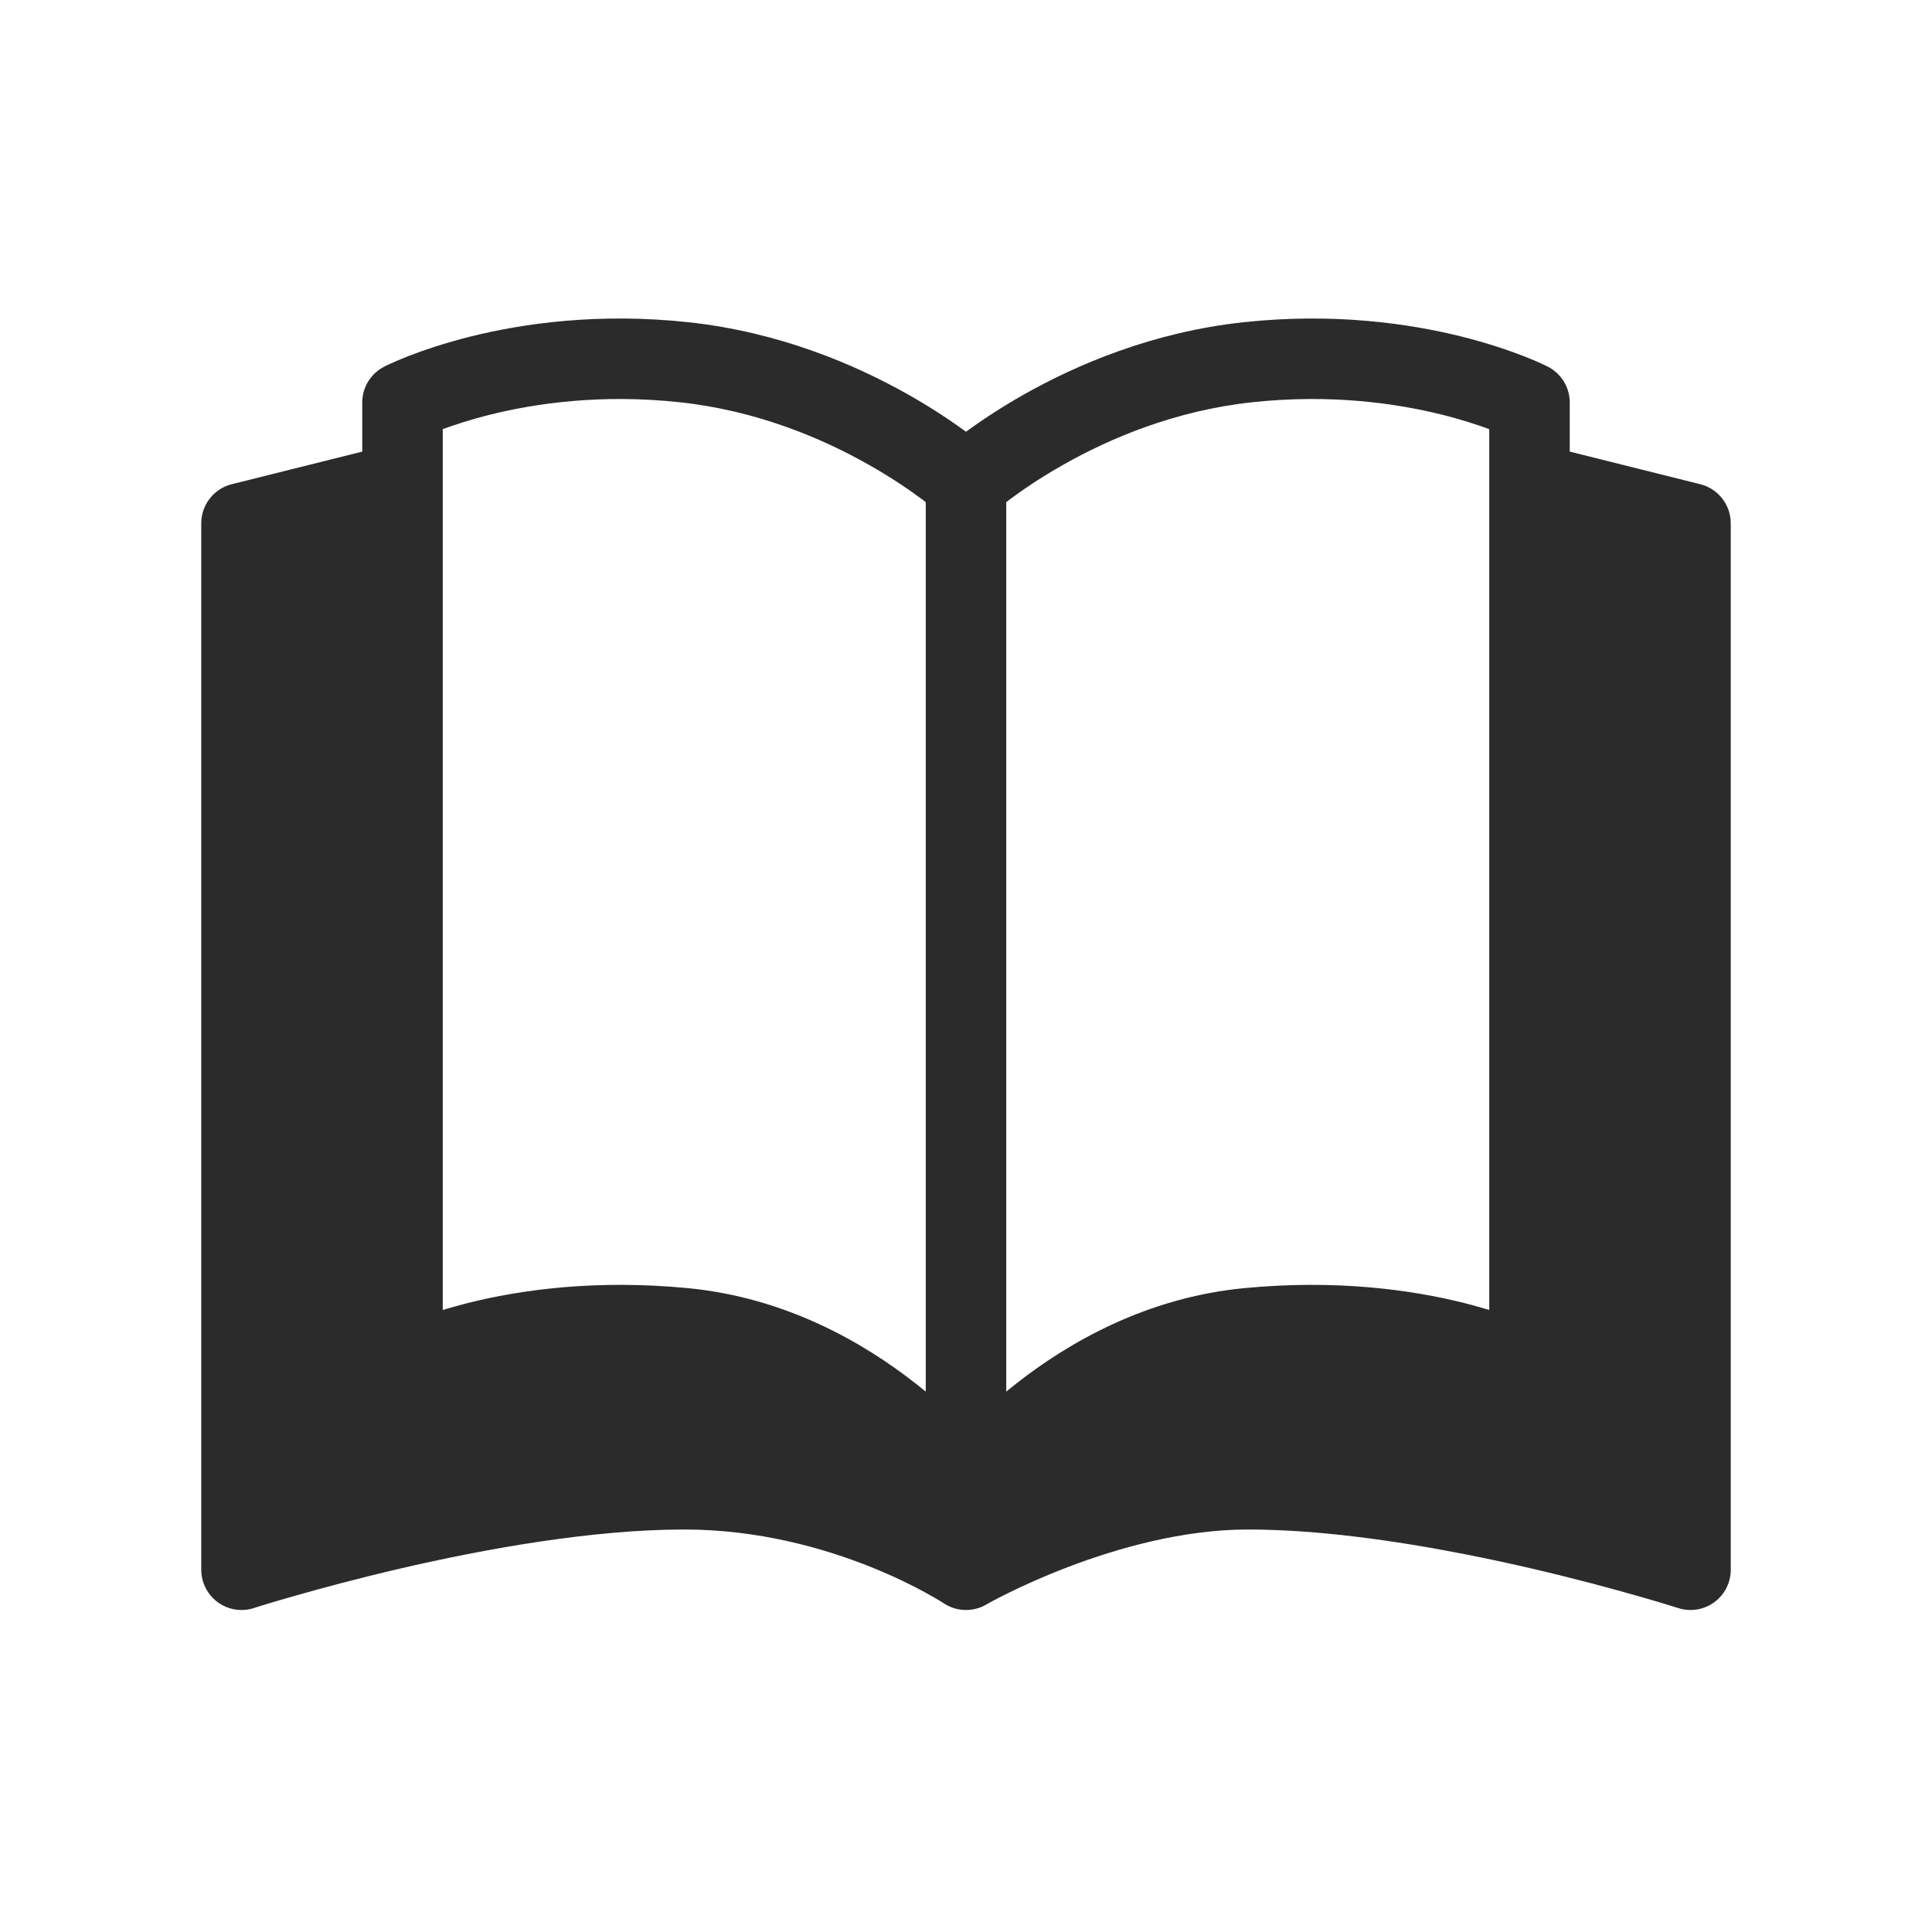 <svg width="24" height="24" viewBox="0 0 24 24" fill="none" xmlns="http://www.w3.org/2000/svg">
<path fill-rule="evenodd" clip-rule="evenodd" d="M5.847 4.18C6.507 4.016 7.442 3.883 8.554 4.003C9.683 4.125 10.624 4.53 11.278 4.899C11.579 5.069 11.823 5.234 12 5.363C12.177 5.234 12.421 5.069 12.722 4.899C13.376 4.53 14.317 4.125 15.446 4.003C16.558 3.883 17.493 4.016 18.153 4.18C18.483 4.263 18.745 4.353 18.928 4.424C19.02 4.46 19.091 4.491 19.142 4.514C19.167 4.525 19.187 4.535 19.201 4.542L19.219 4.55L19.224 4.553L19.227 4.554L19.228 4.555C19.395 4.641 19.5 4.812 19.5 5V5.61L21.121 6.015C21.344 6.071 21.5 6.271 21.5 6.5V19.488C21.501 19.518 21.499 19.548 21.494 19.578C21.457 19.817 21.25 20 21 20C20.944 20 20.889 19.991 20.839 19.973L20.837 19.973L20.815 19.966C20.793 19.959 20.759 19.948 20.716 19.935C20.629 19.909 20.502 19.87 20.341 19.825C20.019 19.733 19.564 19.61 19.037 19.487C18.771 19.425 18.489 19.364 18.197 19.307C17.32 19.135 16.357 19 15.5 19C15.5 19 15.5 19 15.5 19C14.702 19 13.891 19.228 13.265 19.467C12.955 19.585 12.698 19.704 12.519 19.792C12.43 19.836 12.361 19.872 12.315 19.897C12.292 19.91 12.275 19.919 12.264 19.925L12.258 19.929C12.228 19.947 12.196 19.962 12.163 19.973C12.118 19.988 12.072 19.997 12.025 19.999C11.941 20.004 11.854 19.987 11.774 19.946C11.755 19.936 11.736 19.925 11.718 19.913L11.714 19.91L11.696 19.899L11.672 19.884C11.633 19.861 11.573 19.826 11.495 19.783C11.338 19.697 11.106 19.581 10.814 19.464C10.229 19.23 9.419 19 8.5 19C7.358 19 6.027 19.24 4.963 19.487C4.436 19.61 3.981 19.733 3.659 19.825C3.498 19.87 3.371 19.909 3.284 19.935C3.241 19.948 3.208 19.959 3.185 19.966L3.162 19.973C3.112 19.991 3.057 20 3 20C2.724 20 2.5 19.776 2.5 19.5V6.5C2.5 6.271 2.656 6.071 2.879 6.015L4.5 5.61V5C4.5 4.812 4.605 4.641 4.772 4.555L4.773 4.554L4.776 4.553L4.781 4.55L4.799 4.542C4.813 4.535 4.833 4.525 4.858 4.514C4.909 4.491 4.98 4.46 5.072 4.424C5.255 4.353 5.517 4.263 5.847 4.18ZM18.5 5.331V5.989C18.5 5.997 18.5 6.004 18.5 6.011V16.273C18.404 16.244 18.3 16.215 18.187 16.186C17.535 16.023 16.603 15.891 15.452 16.002C14.239 16.12 13.276 16.676 12.626 17.186C12.583 17.22 12.541 17.254 12.5 17.287L12.5 6.238C12.516 6.225 12.534 6.212 12.552 6.198C12.703 6.086 12.928 5.931 13.214 5.77C13.788 5.445 14.598 5.1 15.554 4.997C16.527 4.892 17.342 5.009 17.911 5.151C18.157 5.212 18.355 5.278 18.5 5.331ZM5.5 6.011C5.5 6.004 5.5 5.997 5.5 5.99V5.331C5.645 5.278 5.844 5.212 6.089 5.151C6.658 5.009 7.473 4.892 8.446 4.997C9.402 5.1 10.212 5.445 10.786 5.77C11.072 5.931 11.297 6.086 11.448 6.198C11.466 6.212 11.484 6.225 11.5 6.238L11.5 17.287C11.459 17.254 11.417 17.22 11.374 17.186C10.724 16.676 9.761 16.12 8.548 16.002C7.397 15.891 6.465 16.023 5.813 16.186C5.7 16.215 5.596 16.244 5.5 16.273V6.011Z" fill="#2B2B2C"/>
</svg>
